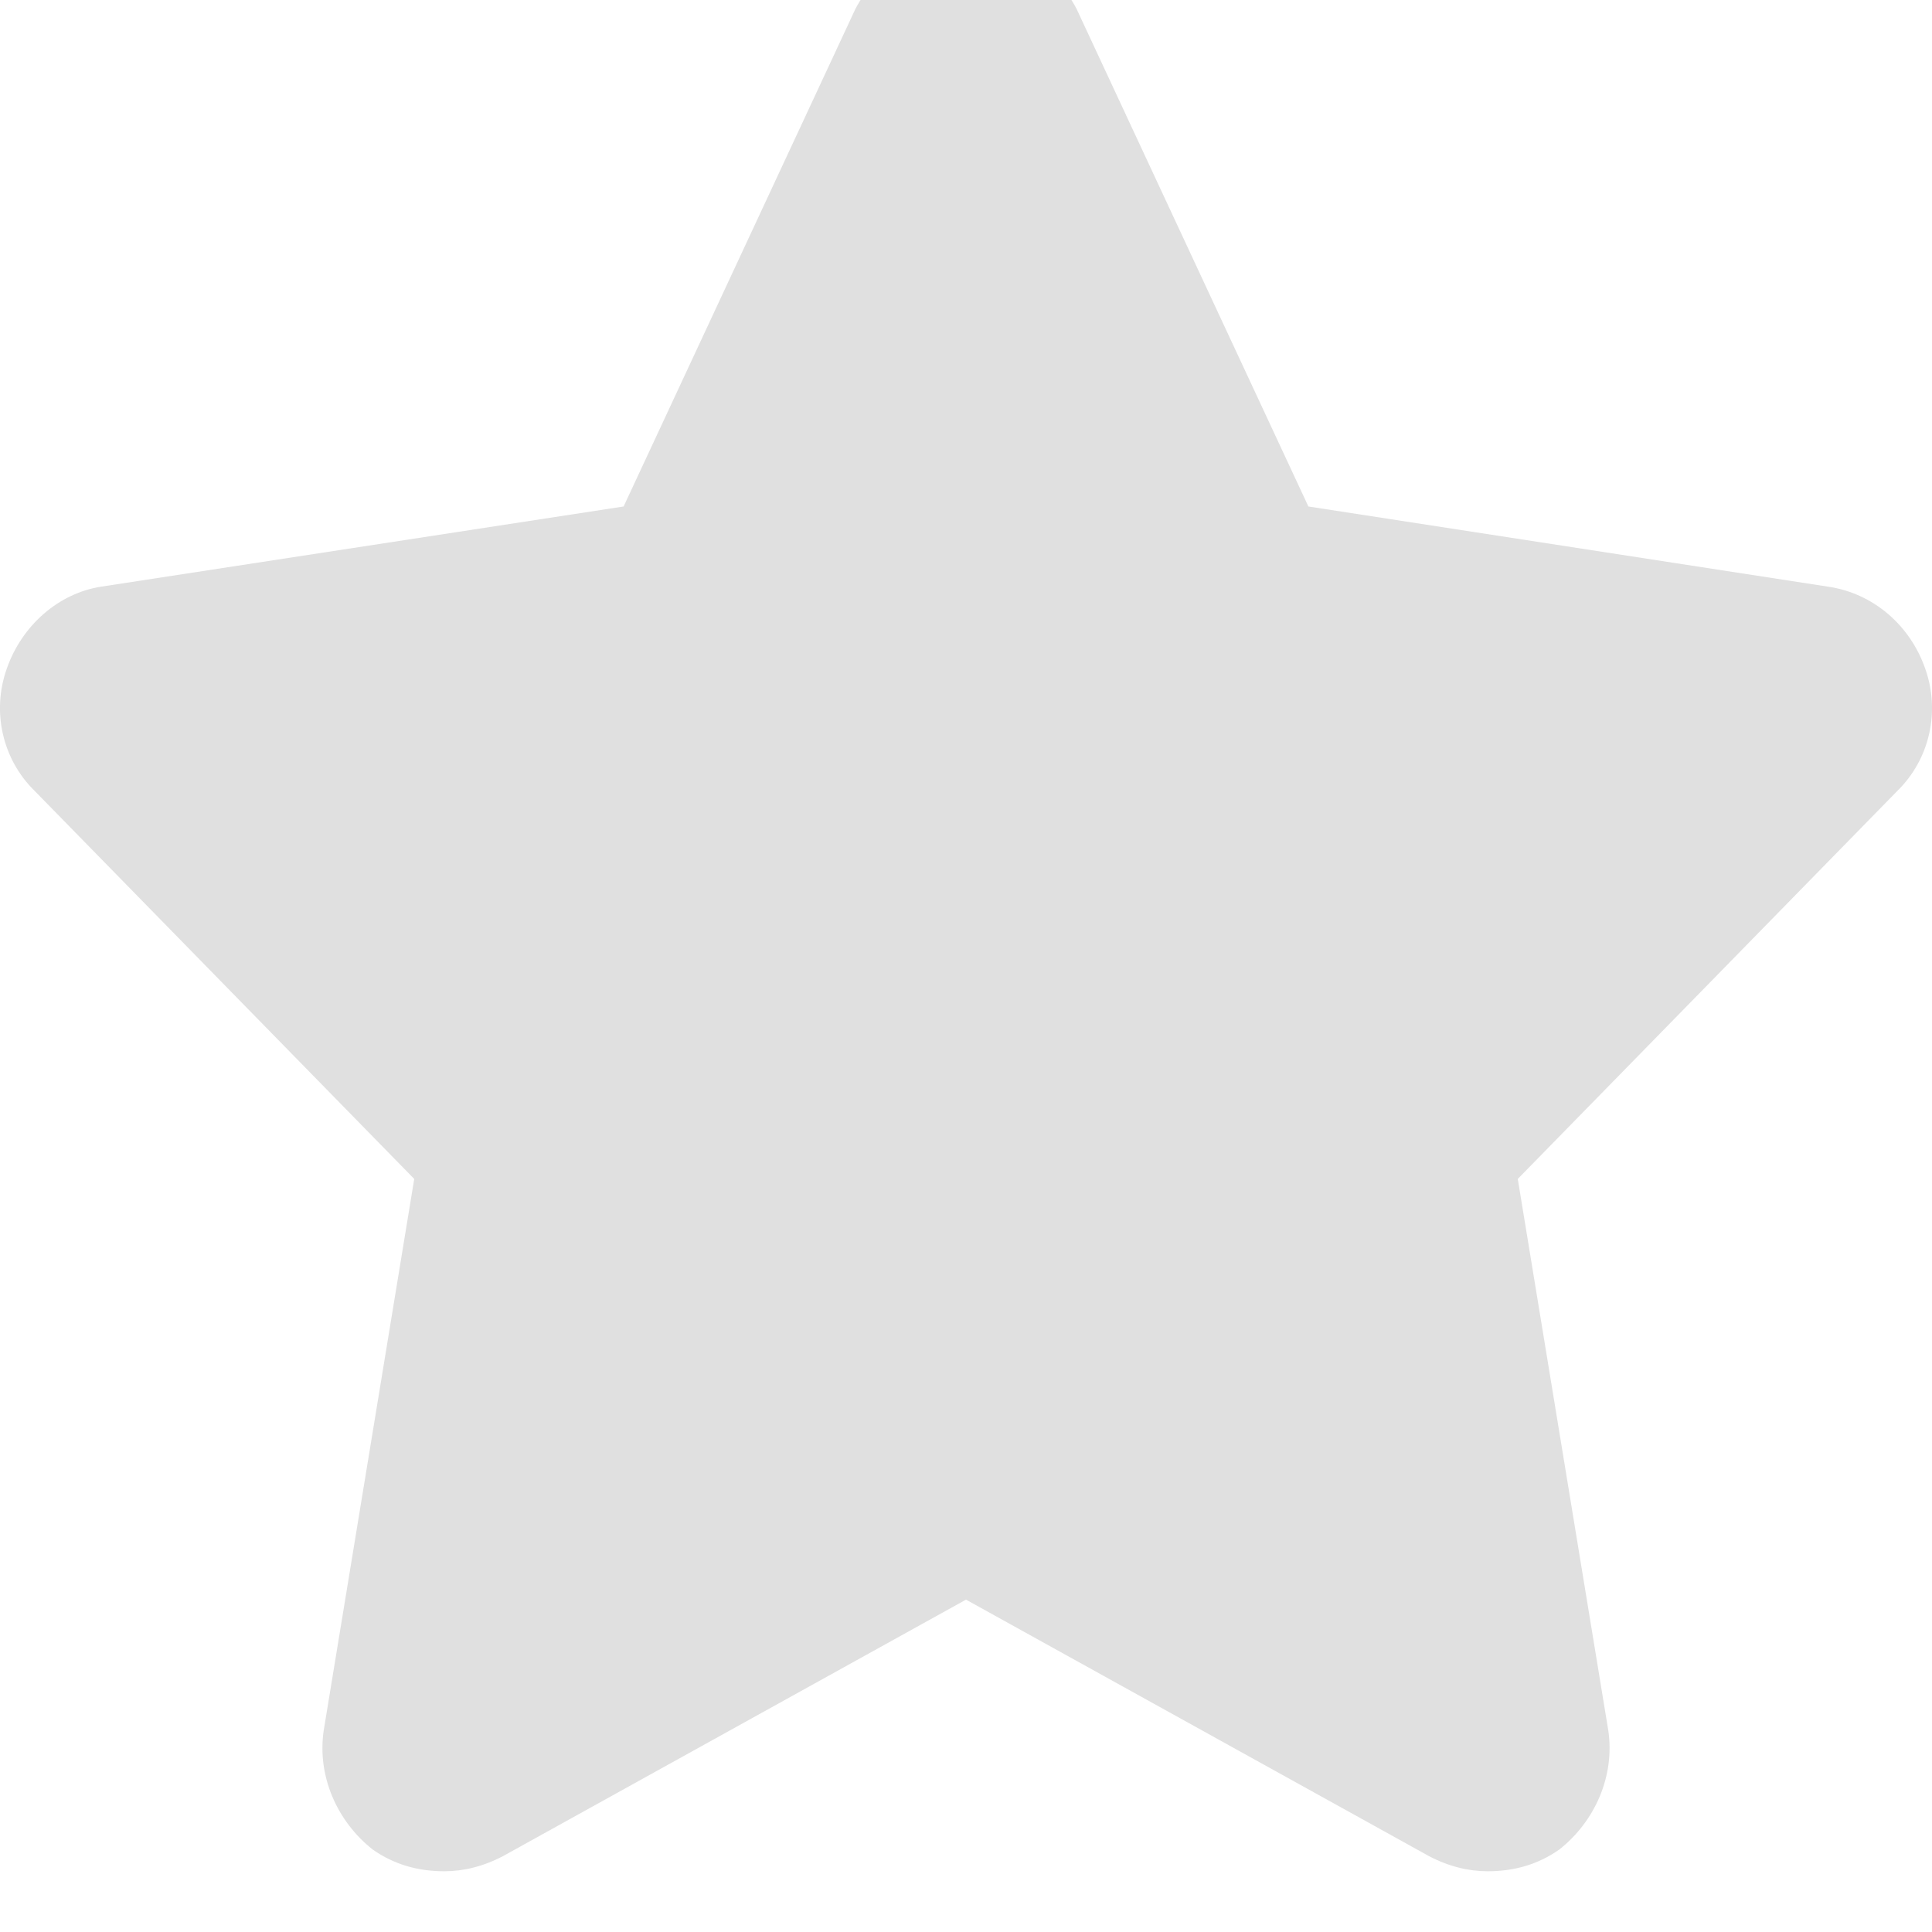 <svg width="32" height="32" viewBox="0 0 32 32" fill="none" xmlns="http://www.w3.org/2000/svg">
<g filter="url(#filter0_i)">
<path fill-rule="evenodd" clip-rule="evenodd" d="M31.888 12.076C31.638 11.357 31.028 10.826 30.279 10.717L21.671 9.389L17.828 1.14C17.468 0.469 16.781 0 16 0C15.219 0 14.531 0.469 14.172 1.14L10.329 9.389L1.675 10.717C0.972 10.826 0.362 11.357 0.112 12.076C-0.138 12.779 0.034 13.576 0.581 14.107L6.861 20.527L5.361 29.666C5.252 30.416 5.58 31.166 6.174 31.635C6.533 31.885 6.924 31.994 7.361 31.994C7.673 31.994 8.001 31.916 8.33 31.744L16 27.495L23.67 31.744C23.998 31.916 24.327 31.994 24.639 31.994C25.076 31.994 25.467 31.885 25.826 31.635C26.42 31.166 26.748 30.416 26.639 29.666L25.139 20.527L31.419 14.107C31.966 13.576 32.138 12.779 31.888 12.076V12.076Z" fill="#E0E0E0"/>
</g>
<defs>
<filter id="filter0_i" x="0" y="0" width="32" height="31.994" filterUnits="userSpaceOnUse" color-interpolation-filters="sRGB">
<feFlood flood-opacity="0" result="BackgroundImageFix"/>
<feBlend mode="normal" in="SourceGraphic" in2="BackgroundImageFix" result="shape"/>
<feColorMatrix in="SourceAlpha" type="matrix" values="0 0 0 0 0 0 0 0 0 0 0 0 0 0 0 0 0 0 127 0" result="hardAlpha"/>
<feOffset dy="-1"/>
<feComposite in2="hardAlpha" operator="arithmetic" k2="-1" k3="1"/>
<feColorMatrix type="matrix" values="0 0 0 0 0 0 0 0 0 0 0 0 0 0 0 0 0 0 0.1 0"/>
<feBlend mode="normal" in2="shape" result="effect1_innerShadow"/>
</filter>
</defs>
</svg>
